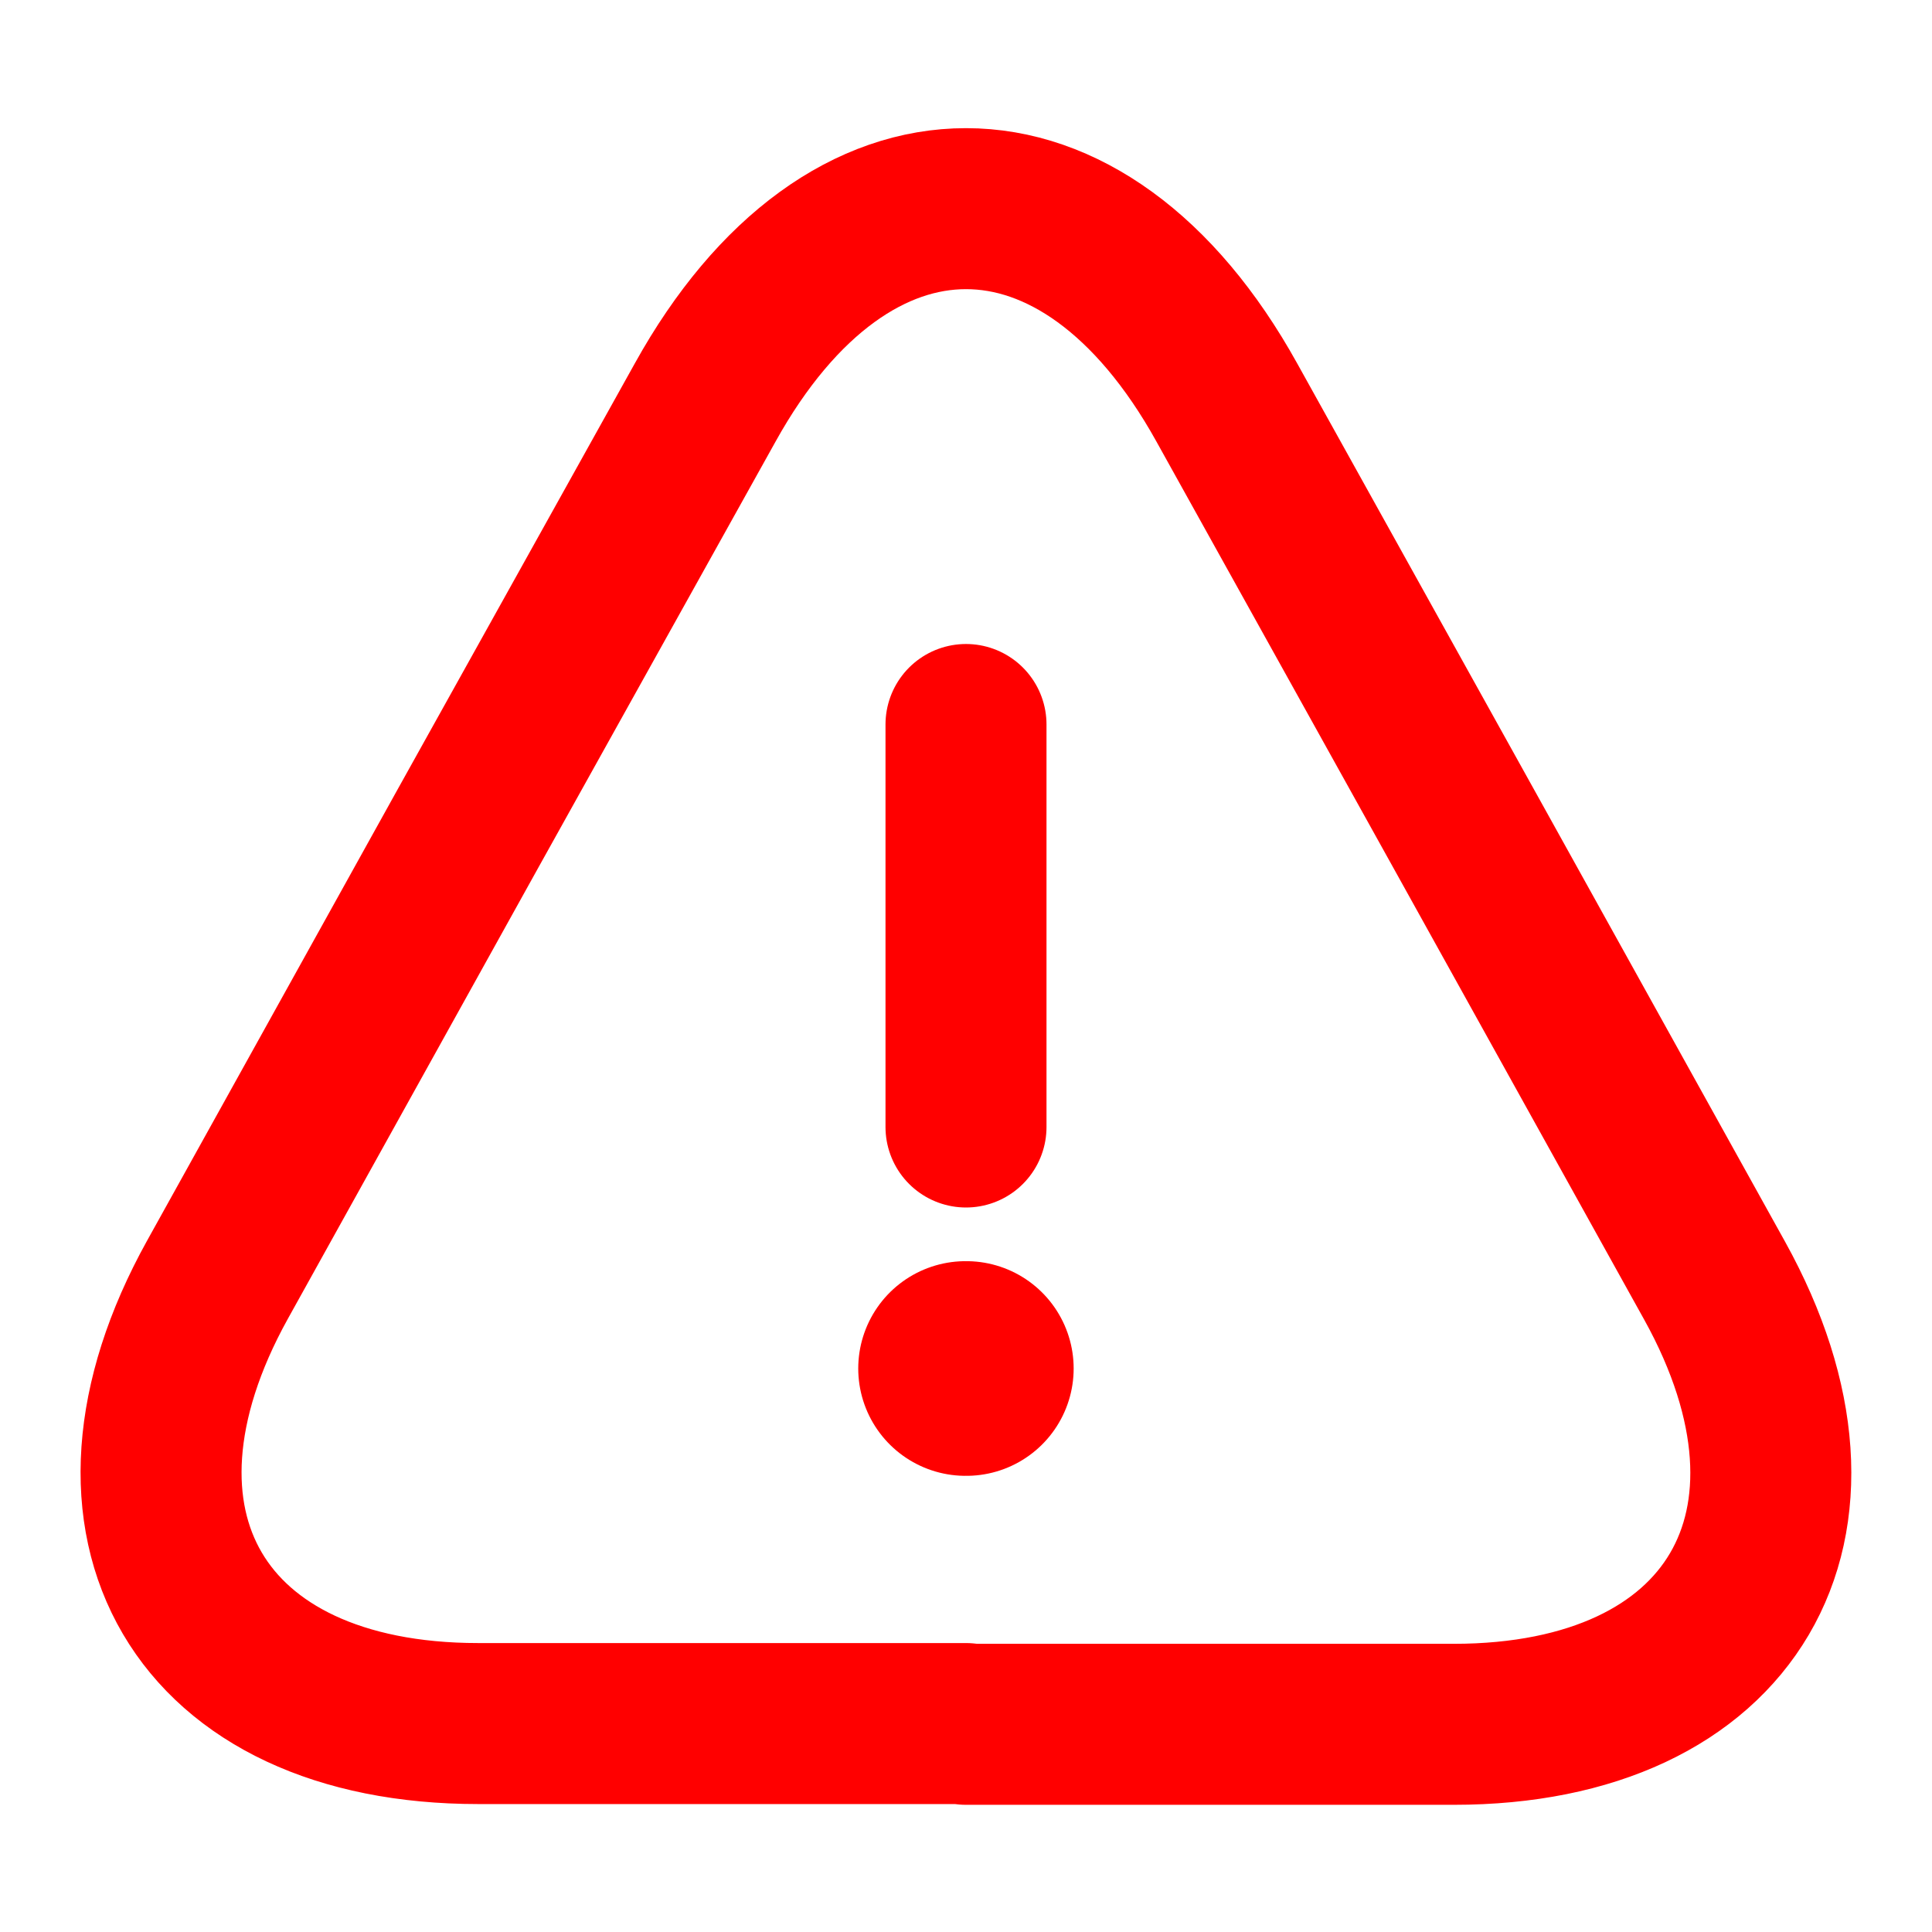 <svg width="18" height="18" viewBox="0 0 18 18" fill="none" xmlns="http://www.w3.org/2000/svg">
<path d="M9 6.75V10.5" stroke="#FF0000" stroke-width="1.5" stroke-linecap="round" stroke-linejoin="round"/>
<path d="M9 16.058H4.455C1.853 16.058 0.765 14.197 2.025 11.925L4.365 7.71L6.57 3.75C7.905 1.342 10.095 1.342 11.43 3.75L13.635 7.717L15.975 11.932C17.235 14.205 16.14 16.065 13.545 16.065H9V16.058Z" stroke="#FF0000" stroke-width="1.5" stroke-linecap="round" stroke-linejoin="round"/>
<path d="M8.996 12.75H9.003" stroke="#FF0000" stroke-width="2" stroke-linecap="round" stroke-linejoin="round"/>
</svg>

